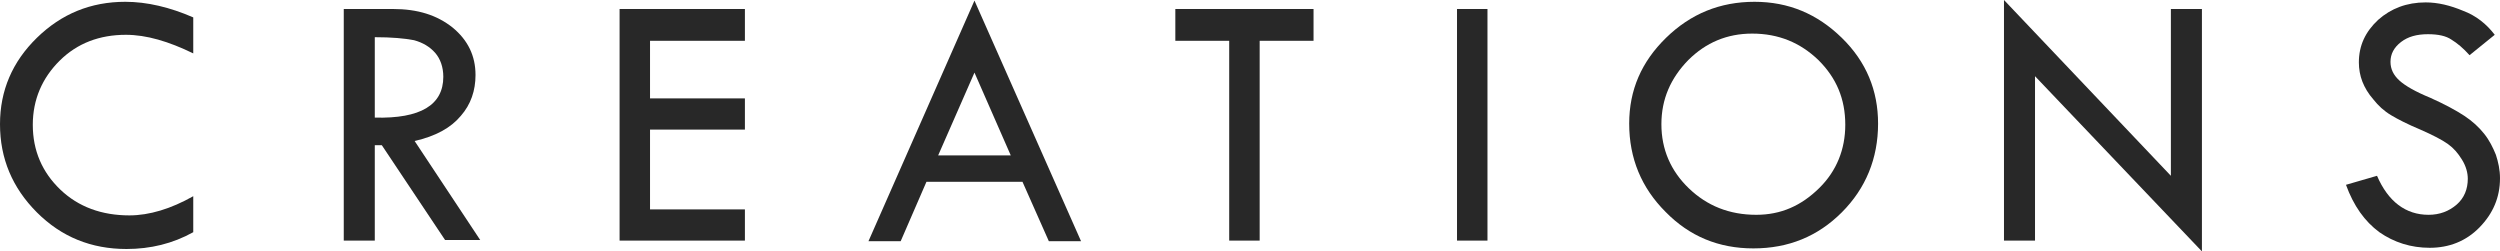 <svg width="179" height="18" viewBox="0 0 179 18" fill="none" xmlns="http://www.w3.org/2000/svg">
<g clip-path="url(#clip0_177_613)">
<path d="M13.837 1.246V3.823C12.076 2.964 10.482 2.492 9.015 2.492C7.128 2.492 5.535 3.093 4.277 4.339C3.019 5.585 2.348 7.131 2.348 8.936C2.348 10.783 3.019 12.329 4.319 13.575C5.619 14.821 7.296 15.422 9.267 15.422C10.692 15.422 12.244 14.95 13.837 14.048V16.625C12.369 17.442 10.776 17.828 9.057 17.828C6.541 17.828 4.403 16.969 2.642 15.208C0.881 13.446 0 11.341 0 8.893C0 6.487 0.881 4.425 2.642 2.706C4.403 0.988 6.499 0.129 8.973 0.129C10.524 0.129 12.16 0.516 13.837 1.246Z" fill="#282828"/>
<path d="M24.613 0.644H28.135C29.896 0.644 31.28 1.074 32.412 1.976C33.502 2.878 34.047 3.995 34.047 5.37C34.047 6.487 33.712 7.475 32.999 8.291C32.286 9.15 31.196 9.752 29.687 10.095L34.383 17.184H31.867L27.338 10.396H26.835V17.227H24.613V0.644ZM26.835 2.663V8.42C30.106 8.506 31.741 7.518 31.741 5.499C31.741 4.811 31.532 4.21 31.154 3.78C30.777 3.351 30.274 3.05 29.645 2.878C28.974 2.749 28.051 2.663 26.835 2.663Z" fill="#282828"/>
<path d="M44.362 0.644H53.335V2.921H46.542V7.045H53.335V9.279H46.542V14.993H53.335V17.227H44.362V0.644Z" fill="#282828"/>
<path d="M69.772 0.043L77.403 17.27H75.097L73.21 13.017H66.334L64.489 17.27H62.182L69.772 0.043ZM69.772 5.198L67.172 11.127H72.371L69.772 5.198Z" fill="#282828"/>
<path d="M84.154 0.644H94.049V2.921H90.192V17.227H88.011V2.921H84.154V0.644Z" fill="#282828"/>
<path d="M104.322 0.644H106.503V17.227H104.322V0.644Z" fill="#282828"/>
<path d="M116.65 8.85C116.65 6.444 117.53 4.425 119.291 2.706C121.052 0.988 123.149 0.129 125.623 0.129C128.055 0.129 130.109 0.988 131.87 2.706C133.632 4.425 134.47 6.487 134.47 8.85C134.47 11.341 133.59 13.489 131.87 15.208C130.151 16.926 128.055 17.785 125.539 17.785C123.065 17.785 120.969 16.926 119.249 15.165C117.53 13.446 116.65 11.341 116.65 8.85ZM132.122 8.936C132.122 7.088 131.493 5.585 130.193 4.296C128.893 3.05 127.342 2.406 125.455 2.406C123.652 2.406 122.143 3.05 120.885 4.296C119.627 5.585 118.956 7.088 118.956 8.893C118.956 10.697 119.627 12.243 120.927 13.489C122.226 14.735 123.82 15.38 125.749 15.38C127.51 15.38 128.977 14.735 130.277 13.446C131.493 12.243 132.122 10.697 132.122 8.936Z" fill="#282828"/>
<path d="M143.485 0L155.435 12.587V0.644H157.658V18L145.707 5.456V17.227H143.485V0Z" fill="#282828"/>
<path d="M178.623 2.492L176.82 3.952C176.358 3.437 175.939 3.093 175.52 2.835C175.142 2.578 174.597 2.449 173.843 2.449C173.046 2.449 172.417 2.621 171.914 3.007C171.411 3.394 171.159 3.866 171.159 4.425C171.159 4.94 171.369 5.37 171.788 5.757C172.207 6.143 172.962 6.573 174.01 7.002C175.059 7.475 175.855 7.905 176.442 8.291C177.029 8.678 177.491 9.107 177.868 9.58C178.245 10.053 178.497 10.568 178.706 11.084C178.874 11.599 179 12.158 179 12.759C179 14.134 178.497 15.294 177.532 16.282C176.568 17.27 175.352 17.742 173.968 17.742C172.627 17.742 171.411 17.356 170.362 16.625C169.314 15.852 168.517 14.735 167.972 13.232L170.195 12.587C170.991 14.434 172.249 15.38 173.885 15.38C174.681 15.38 175.352 15.122 175.897 14.649C176.442 14.177 176.694 13.532 176.694 12.802C176.694 12.372 176.568 11.9 176.275 11.427C175.981 10.955 175.688 10.611 175.268 10.31C174.849 10.01 174.178 9.666 173.297 9.279C172.375 8.893 171.704 8.549 171.201 8.248C170.698 7.948 170.279 7.561 169.943 7.131C169.566 6.702 169.314 6.272 169.146 5.843C168.979 5.413 168.895 4.94 168.895 4.468C168.895 3.265 169.356 2.277 170.279 1.418C171.201 0.601 172.333 0.172 173.675 0.172C174.555 0.172 175.436 0.387 176.358 0.773C177.281 1.117 178.036 1.718 178.623 2.492Z" fill="#282828"/>
</g>
<defs>
<clipPath id="clip0_177_613">
<rect width="179" height="18" fill="white"/>
</clipPath>
</defs>
</svg>
